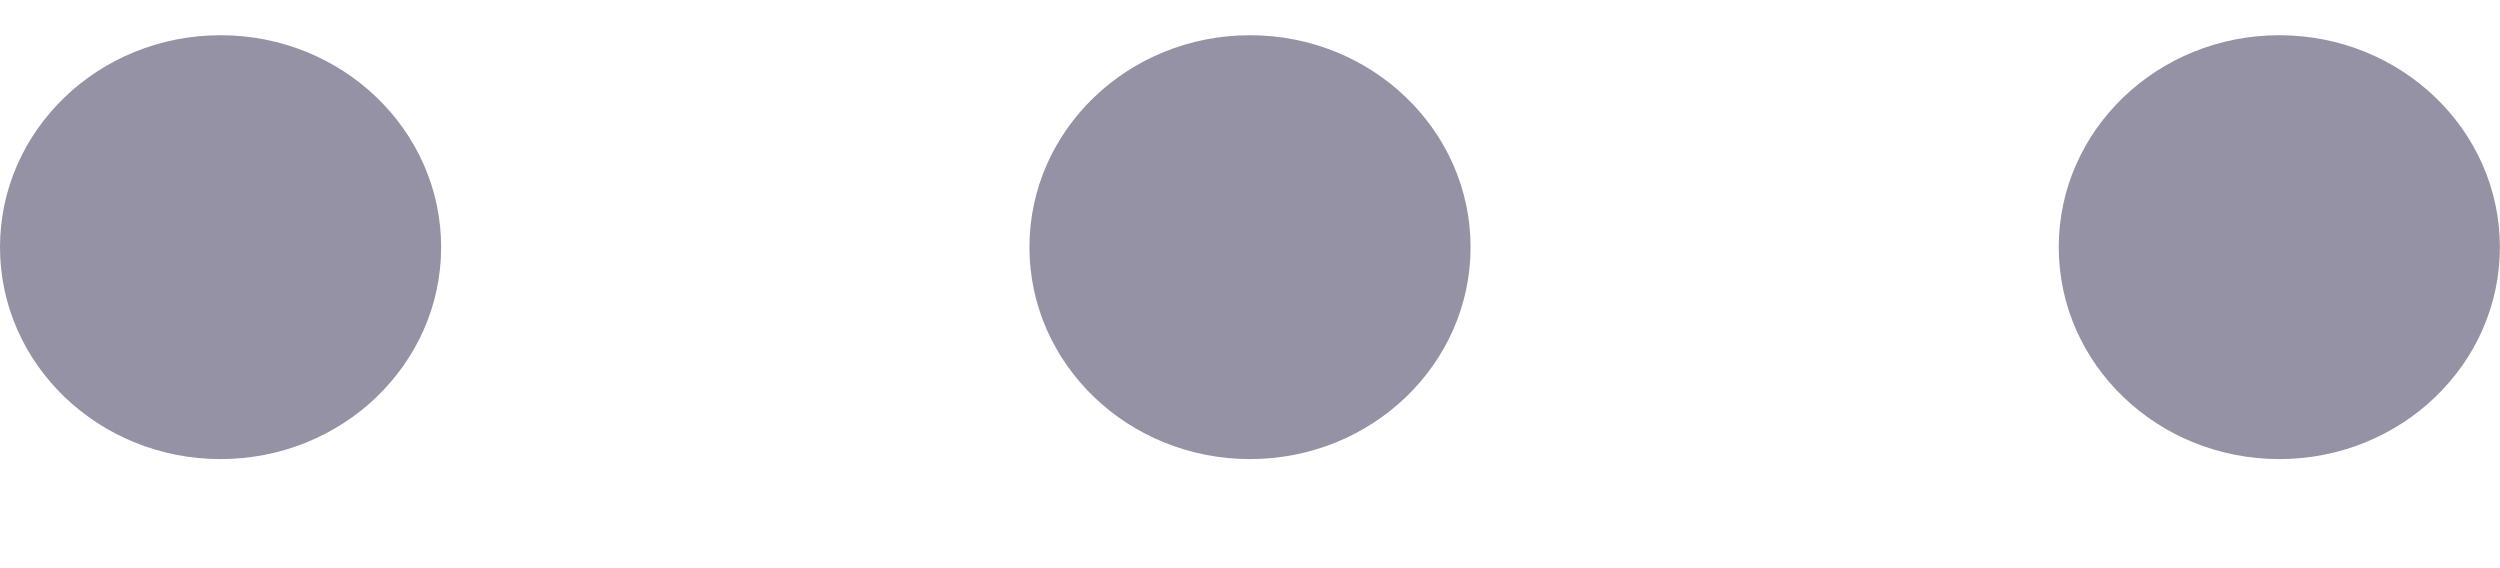 <svg width="22" height="5" viewBox="0 0 22 5" fill="none" xmlns="http://www.w3.org/2000/svg">
<ellipse cx="1.941" cy="2.175" rx="1.941" ry="1.865" fill="#9592A6"/>
<ellipse cx="11" cy="2.175" rx="1.941" ry="1.865" fill="#9592A6"/>
<ellipse cx="20.058" cy="2.175" rx="1.941" ry="1.865" fill="#9592A6"/>
</svg>
